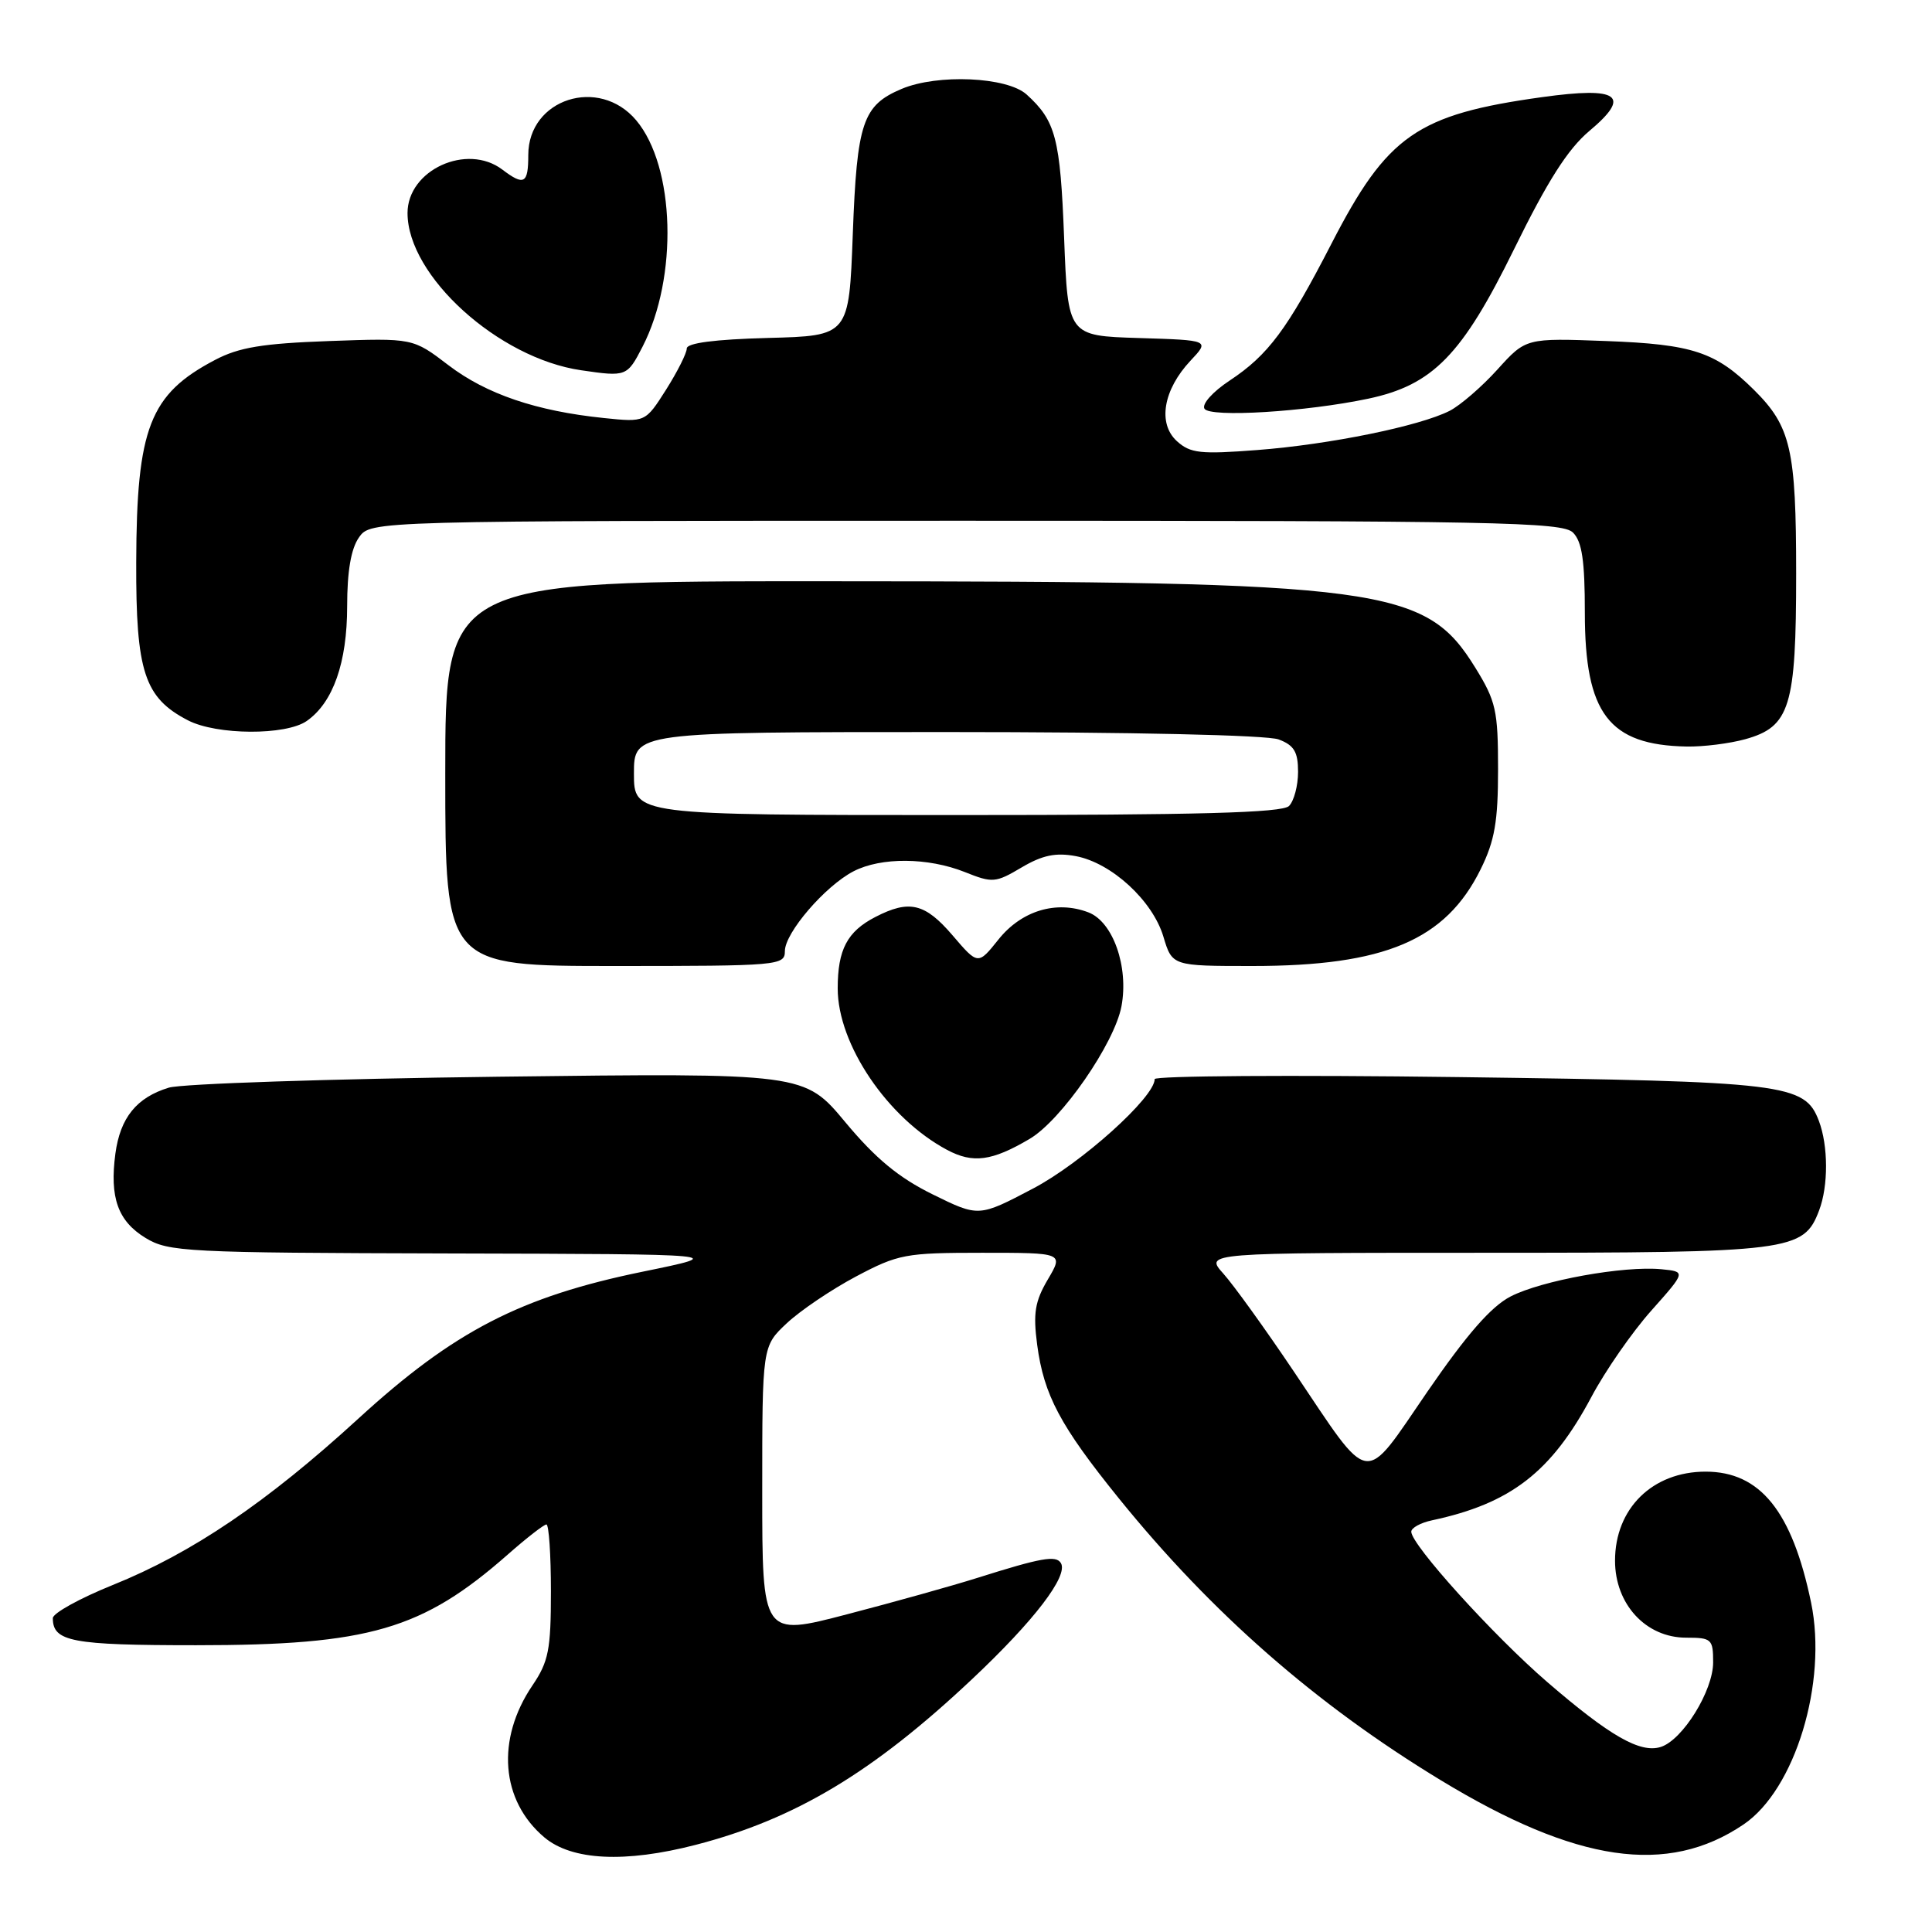 <?xml version="1.0" encoding="UTF-8" standalone="no"?>
<!DOCTYPE svg PUBLIC "-//W3C//DTD SVG 1.1//EN" "http://www.w3.org/Graphics/SVG/1.1/DTD/svg11.dtd" >
<svg xmlns="http://www.w3.org/2000/svg" xmlns:xlink="http://www.w3.org/1999/xlink" version="1.1" viewBox="0 0 256 256">
 <g >
 <path fill="currentColor"
d=" M 92.19 244.45 C 105.36 241.04 115.67 234.86 128.80 222.50 C 137.04 214.75 141.60 208.79 140.57 207.11 C 139.92 206.06 137.99 206.40 129.50 209.08 C 126.20 210.12 118.44 212.29 112.25 213.90 C 101.00 216.84 101.00 216.84 101.00 197.62 C 101.00 178.39 101.00 178.39 104.25 175.34 C 106.04 173.66 110.17 170.87 113.43 169.14 C 119.02 166.18 119.97 166.00 130.14 166.00 C 140.93 166.00 140.93 166.00 138.84 169.54 C 137.13 172.45 136.88 174.00 137.43 178.19 C 138.32 184.86 140.47 188.91 148.26 198.55 C 160.55 213.74 174.35 225.83 190.88 235.87 C 208.89 246.81 220.94 248.58 231.03 241.75 C 237.86 237.13 242.17 222.96 239.98 212.36 C 237.47 200.26 233.24 195.00 226.00 195.00 C 218.96 195.00 214.00 199.88 214.00 206.80 C 214.00 212.57 218.09 217.00 223.42 217.00 C 226.80 217.00 227.00 217.19 227.00 220.27 C 227.00 224.04 222.96 230.56 220.06 231.48 C 217.34 232.34 213.33 230.05 205.02 222.88 C 197.88 216.72 187.00 204.69 187.00 202.96 C 187.00 202.45 188.24 201.77 189.75 201.45 C 200.19 199.22 205.56 195.06 210.87 185.10 C 212.70 181.65 216.27 176.51 218.80 173.67 C 223.40 168.50 223.40 168.50 220.14 168.18 C 215.16 167.70 204.27 169.67 200.16 171.79 C 197.56 173.14 194.37 176.80 189.14 184.40 C 180.49 196.99 181.84 197.19 171.46 181.76 C 167.67 176.12 163.45 170.26 162.09 168.75 C 159.63 166.00 159.63 166.00 196.86 166.00 C 237.38 166.00 238.99 165.80 241.04 160.39 C 242.28 157.13 242.26 151.83 241.01 148.52 C 239.13 143.59 236.68 143.30 193.25 142.72 C 171.11 142.43 153.00 142.55 153.00 142.99 C 153.00 145.39 143.30 154.12 136.88 157.49 C 129.69 161.27 129.69 161.27 123.58 158.26 C 119.09 156.05 116.03 153.52 112.02 148.71 C 106.58 142.17 106.58 142.17 66.04 142.67 C 43.74 142.95 24.09 143.60 22.37 144.12 C 18.10 145.42 15.93 148.10 15.29 152.86 C 14.51 158.68 15.62 161.80 19.28 164.03 C 22.32 165.88 24.57 166.00 59.50 166.09 C 96.50 166.18 96.50 166.18 85.18 168.50 C 68.98 171.82 60.15 176.38 47.50 187.96 C 35.37 199.07 25.45 205.79 14.92 210.03 C 10.56 211.79 7.00 213.76 7.00 214.41 C 7.00 217.53 9.49 218.00 25.99 218.00 C 48.90 218.00 55.97 215.94 67.31 205.96 C 69.78 203.78 72.08 202.00 72.40 202.00 C 72.73 202.00 73.00 205.99 73.00 210.86 C 73.00 218.61 72.69 220.17 70.55 223.33 C 65.71 230.47 66.35 238.59 72.14 243.47 C 75.78 246.53 82.84 246.87 92.19 244.45 Z  M 136.43 150.91 C 140.64 148.43 147.67 138.27 148.60 133.34 C 149.58 128.10 147.48 122.13 144.21 120.89 C 139.96 119.27 135.35 120.67 132.30 124.49 C 129.59 127.88 129.59 127.88 126.22 123.94 C 122.56 119.67 120.49 119.18 115.98 121.51 C 112.26 123.43 111.00 125.83 111.00 130.97 C 111.00 138.39 117.62 148.17 125.50 152.37 C 128.92 154.19 131.43 153.86 136.43 150.91 Z  M 104.00 126.03 C 104.00 123.60 109.33 117.40 113.10 115.45 C 116.75 113.56 122.97 113.61 127.84 115.55 C 131.51 117.02 131.91 116.99 135.37 114.94 C 138.13 113.31 139.89 112.95 142.54 113.44 C 147.28 114.33 152.71 119.32 154.15 124.09 C 155.32 128.00 155.32 128.00 165.94 128.00 C 183.50 128.00 191.56 124.58 196.20 115.17 C 198.06 111.40 198.50 108.85 198.50 101.93 C 198.50 94.14 198.22 92.90 195.49 88.48 C 188.87 77.76 183.51 77.04 109.75 77.02 C 59.00 77.00 59.00 77.00 59.00 102.50 C 59.00 128.00 59.00 128.00 81.50 128.00 C 103.20 128.00 104.00 127.93 104.00 126.03 Z  M 231.25 97.95 C 237.19 96.30 238.00 93.66 238.00 76.02 C 238.00 59.54 237.30 56.51 232.41 51.66 C 227.33 46.63 224.29 45.62 212.84 45.19 C 202.19 44.79 202.19 44.79 198.42 48.96 C 196.35 51.25 193.49 53.72 192.08 54.44 C 188.11 56.46 176.17 58.90 166.61 59.63 C 159.07 60.21 157.73 60.07 155.95 58.46 C 153.37 56.12 154.13 51.65 157.75 47.79 C 160.30 45.08 160.30 45.08 150.90 44.79 C 141.50 44.50 141.50 44.50 141.00 31.50 C 140.49 18.31 139.89 16.02 136.03 12.52 C 133.44 10.18 124.23 9.77 119.47 11.78 C 114.31 13.96 113.55 16.21 113.00 31.00 C 112.50 44.50 112.50 44.50 101.75 44.78 C 94.70 44.97 91.00 45.45 91.00 46.18 C 91.00 46.79 89.77 49.24 88.26 51.63 C 85.51 55.96 85.51 55.96 80.01 55.39 C 71.06 54.47 64.44 52.22 59.42 48.39 C 54.71 44.79 54.71 44.79 43.61 45.19 C 34.80 45.51 31.67 46.02 28.50 47.69 C 19.84 52.23 18.10 56.70 18.05 74.50 C 18.00 89.03 19.13 92.46 24.91 95.45 C 28.72 97.42 37.88 97.47 40.65 95.53 C 44.14 93.09 46.00 87.80 46.00 80.32 C 46.00 75.72 46.51 72.71 47.56 71.22 C 49.11 69.00 49.11 69.00 127.99 69.00 C 198.35 69.00 207.03 69.17 208.43 70.57 C 209.63 71.77 210.00 74.30 210.00 81.20 C 210.00 94.55 213.18 98.73 223.50 98.92 C 225.70 98.96 229.19 98.52 231.25 97.95 Z  M 181.29 52.83 C 189.86 51.02 193.73 47.05 200.60 33.06 C 205.06 23.97 207.74 19.76 210.59 17.36 C 216.21 12.65 214.55 11.45 204.34 12.87 C 187.77 15.17 183.82 17.92 176.42 32.30 C 170.58 43.64 168.05 47.04 162.93 50.43 C 160.69 51.91 159.22 53.55 159.60 54.16 C 160.34 55.35 173.05 54.57 181.29 52.83 Z  M 85.14 45.94 C 89.87 36.74 89.46 22.08 84.30 15.94 C 79.37 10.08 70.00 13.10 70.00 20.54 C 70.00 24.35 69.45 24.66 66.56 22.47 C 61.86 18.92 54.00 22.53 54.00 28.23 C 54.00 36.56 66.04 47.47 77.00 49.06 C 83.00 49.94 83.10 49.90 85.14 45.94 Z  M 84.00 102.50 C 84.00 97.00 84.00 97.00 125.43 97.00 C 149.94 97.00 167.92 97.40 169.43 97.98 C 171.48 98.75 172.00 99.63 172.00 102.28 C 172.00 104.10 171.46 106.14 170.80 106.80 C 169.90 107.70 158.76 108.00 126.80 108.00 C 84.00 108.00 84.00 108.00 84.00 102.50 Z "/>
</g>
</svg>